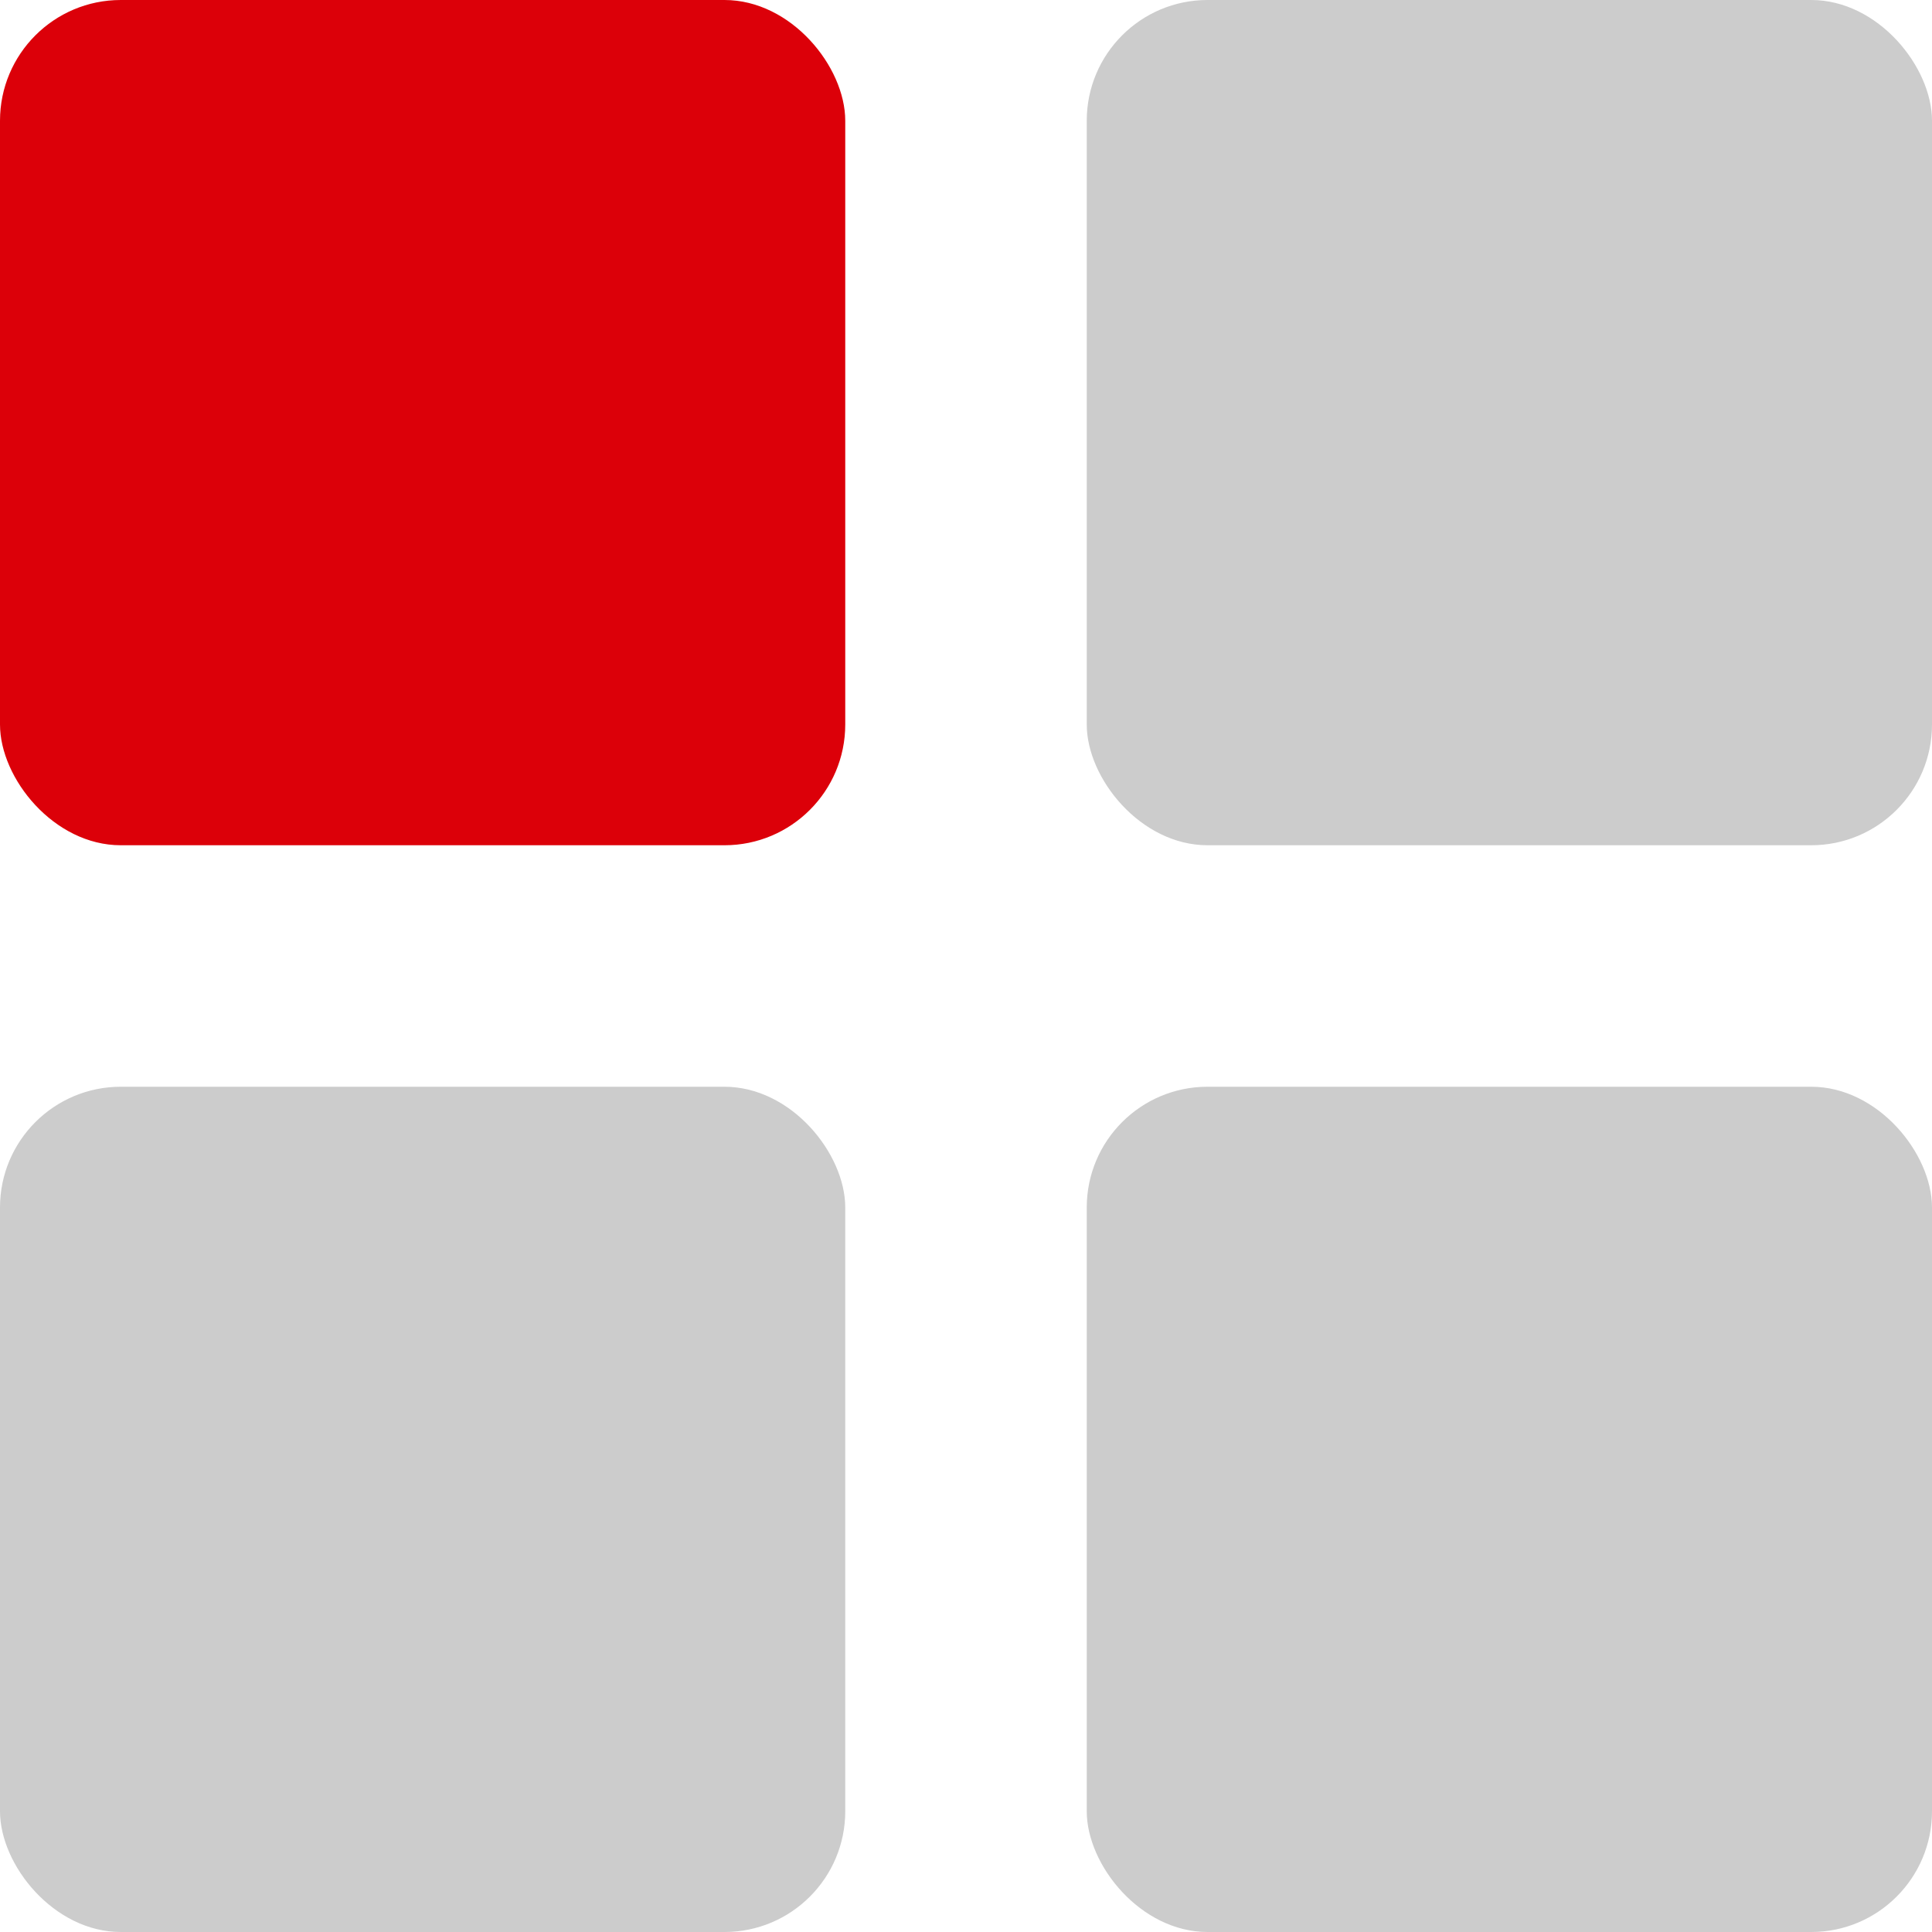 <svg xmlns="http://www.w3.org/2000/svg" width="16" height="16" viewBox="0 0 16 16"><defs><style>.a{fill:#dc0009;}.b{fill:#ccc;}</style></defs><g transform="translate(-2167 -273)"><rect class="a" width="7" height="7" rx="1" transform="translate(2167 273)"/><rect class="b" width="7" height="7" rx="1" transform="translate(2176 273)"/><rect class="b" width="7" height="7" rx="1" transform="translate(2167 282)"/><rect class="b" width="7" height="7" rx="1" transform="translate(2176 282)"/></g></svg>